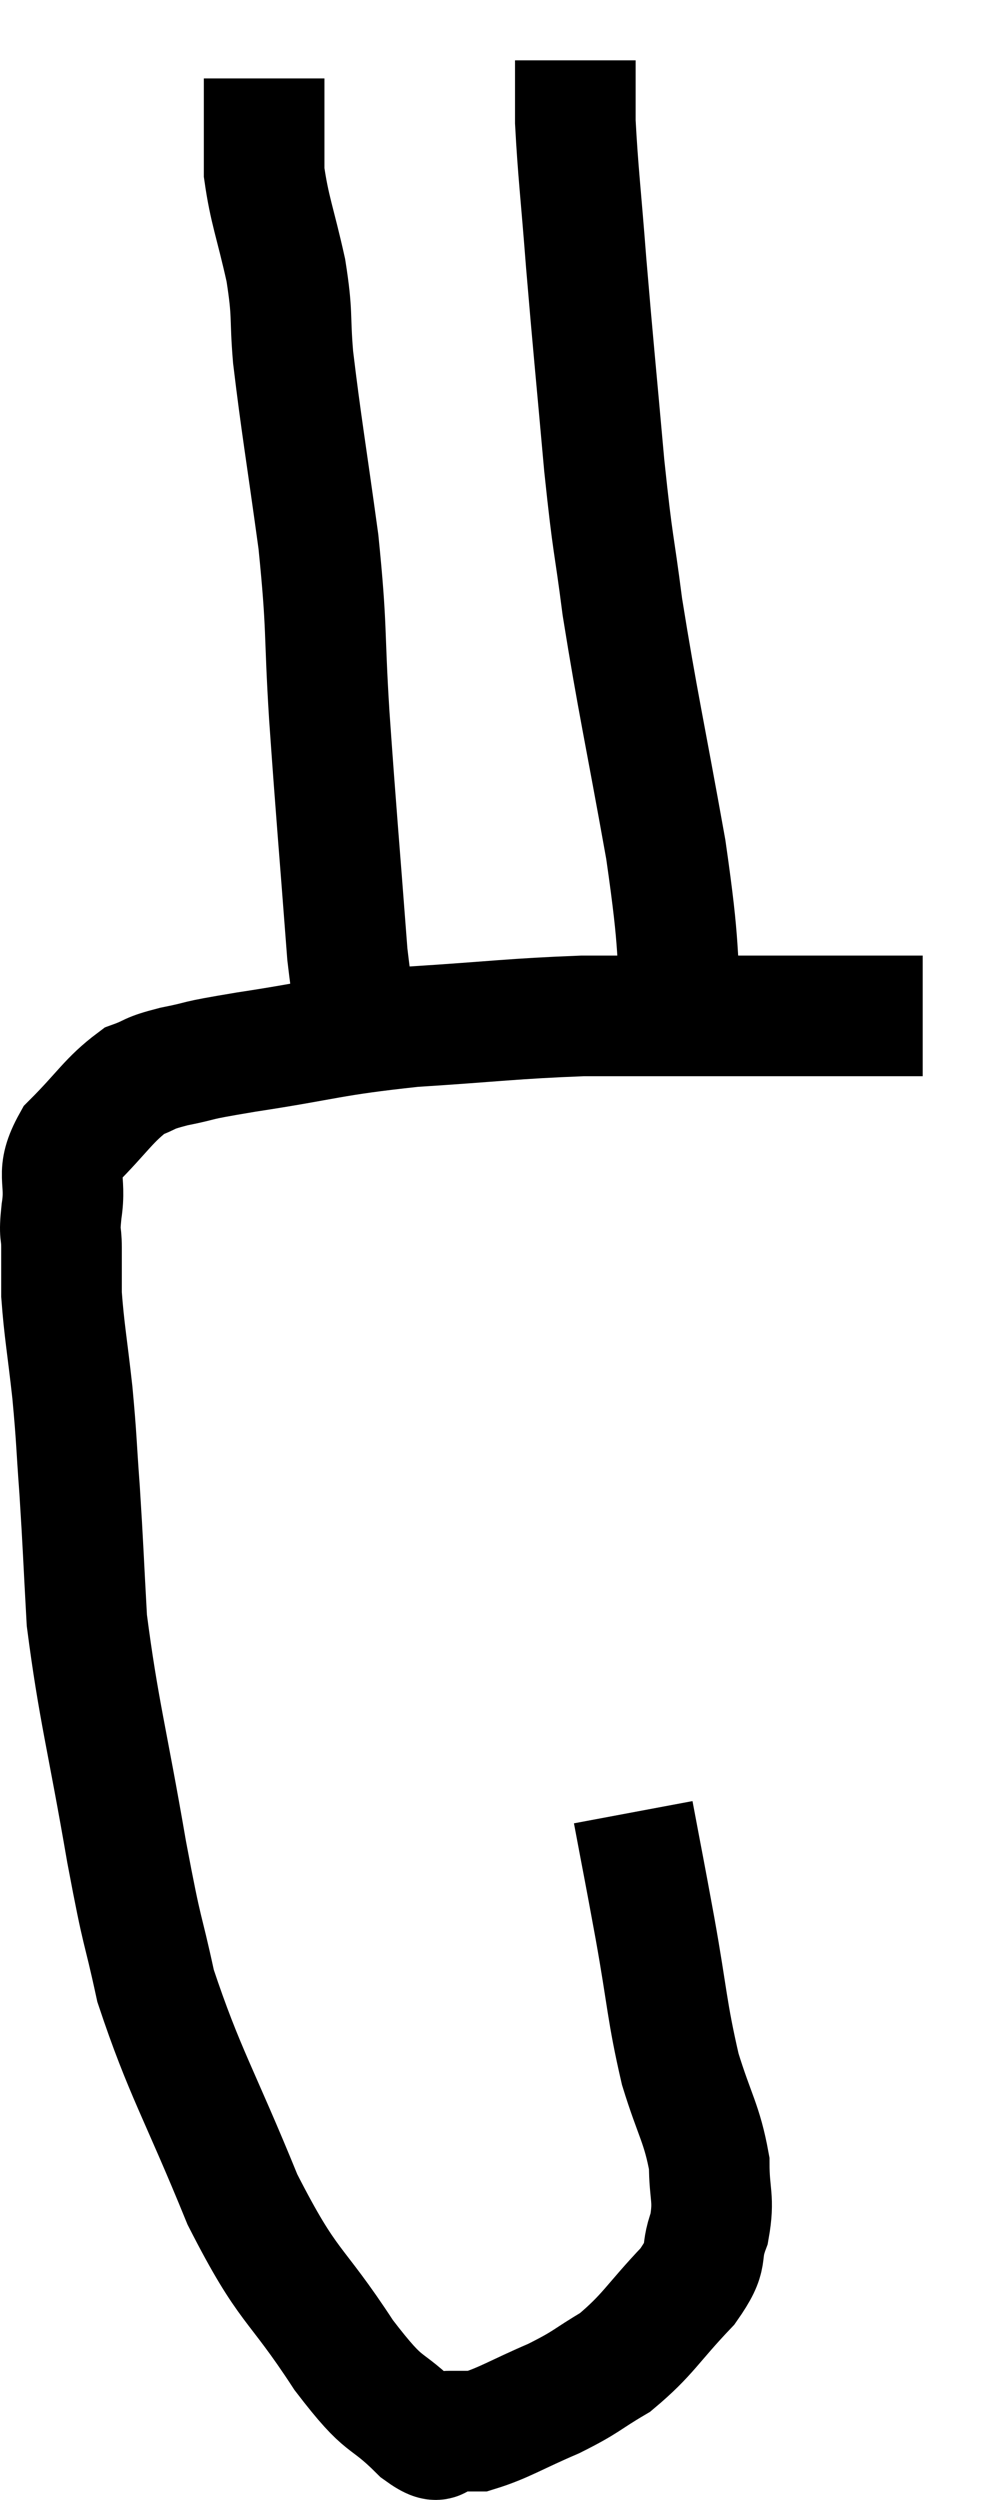 <svg xmlns="http://www.w3.org/2000/svg" viewBox="7.86 2.66 16.3 41.44" width="16.3" height="41.44"><path d="M 18.36 32.7 C 18.54 33.66, 18.525 33.555, 18.72 34.62 C 18.93 35.79, 18.915 35.985, 19.14 36.96 C 19.38 37.74, 19.5 37.86, 19.62 38.52 C 19.62 39.06, 19.71 39.09, 19.62 39.6 C 19.44 40.08, 19.65 40.005, 19.26 40.56 C 18.66 41.19, 18.615 41.355, 18.06 41.82 C 17.55 42.12, 17.61 42.135, 17.04 42.42 C 16.41 42.69, 16.215 42.825, 15.78 42.96 C 15.54 42.96, 15.54 42.96, 15.3 42.96 C 15.06 42.96, 15.255 43.275, 14.82 42.96 C 14.19 42.33, 14.295 42.66, 13.56 41.7 C 12.72 40.41, 12.66 40.65, 11.88 39.12 C 11.16 37.35, 10.92 37.02, 10.44 35.58 C 10.2 34.47, 10.245 34.875, 9.96 33.36 C 9.63 31.44, 9.495 31.02, 9.3 29.52 C 9.24 28.44, 9.24 28.305, 9.18 27.36 C 9.12 26.55, 9.135 26.55, 9.06 25.74 C 8.97 24.93, 8.925 24.72, 8.88 24.12 C 8.88 23.73, 8.88 23.685, 8.88 23.34 C 8.88 23.04, 8.835 23.175, 8.88 22.74 C 8.97 22.17, 8.76 22.14, 9.06 21.6 C 9.57 21.09, 9.66 20.895, 10.08 20.58 C 10.41 20.46, 10.275 20.46, 10.74 20.34 C 11.34 20.22, 10.95 20.265, 11.94 20.1 C 13.32 19.89, 13.305 19.83, 14.7 19.68 C 16.11 19.59, 16.35 19.545, 17.52 19.5 C 18.45 19.5, 18.39 19.5, 19.38 19.5 C 20.43 19.5, 20.73 19.5, 21.48 19.5 C 21.93 19.5, 21.99 19.5, 22.38 19.5 C 22.71 19.5, 22.845 19.5, 23.04 19.5 C 23.1 19.5, 23.13 19.5, 23.16 19.5 L 23.16 19.5" fill="none" stroke="black" stroke-width="2"></path><path d="M 13.98 20.16 C 13.8 19.32, 13.785 19.89, 13.62 18.48 C 13.47 16.5, 13.44 16.23, 13.32 14.52 C 13.23 13.08, 13.29 13.125, 13.14 11.64 C 12.93 10.11, 12.855 9.705, 12.72 8.58 C 12.66 7.86, 12.72 7.905, 12.6 7.14 C 12.42 6.33, 12.33 6.15, 12.24 5.52 C 12.24 5.07, 12.24 4.935, 12.24 4.62 C 12.24 4.44, 12.24 4.425, 12.24 4.26 L 12.24 3.96" fill="none" stroke="black" stroke-width="2"></path><path d="M 19.2 19.8 C 19.05 18.27, 19.155 18.51, 18.9 16.74 C 18.54 14.73, 18.435 14.31, 18.18 12.72 C 18.03 11.55, 18.03 11.805, 17.88 10.38 C 17.73 8.7, 17.7 8.445, 17.58 7.02 C 17.49 5.85, 17.445 5.52, 17.4 4.68 C 17.4 4.17, 17.4 3.915, 17.4 3.66 C 17.4 3.66, 17.4 3.66, 17.4 3.66 L 17.4 3.66" fill="none" stroke="black" stroke-width="2"></path></svg>